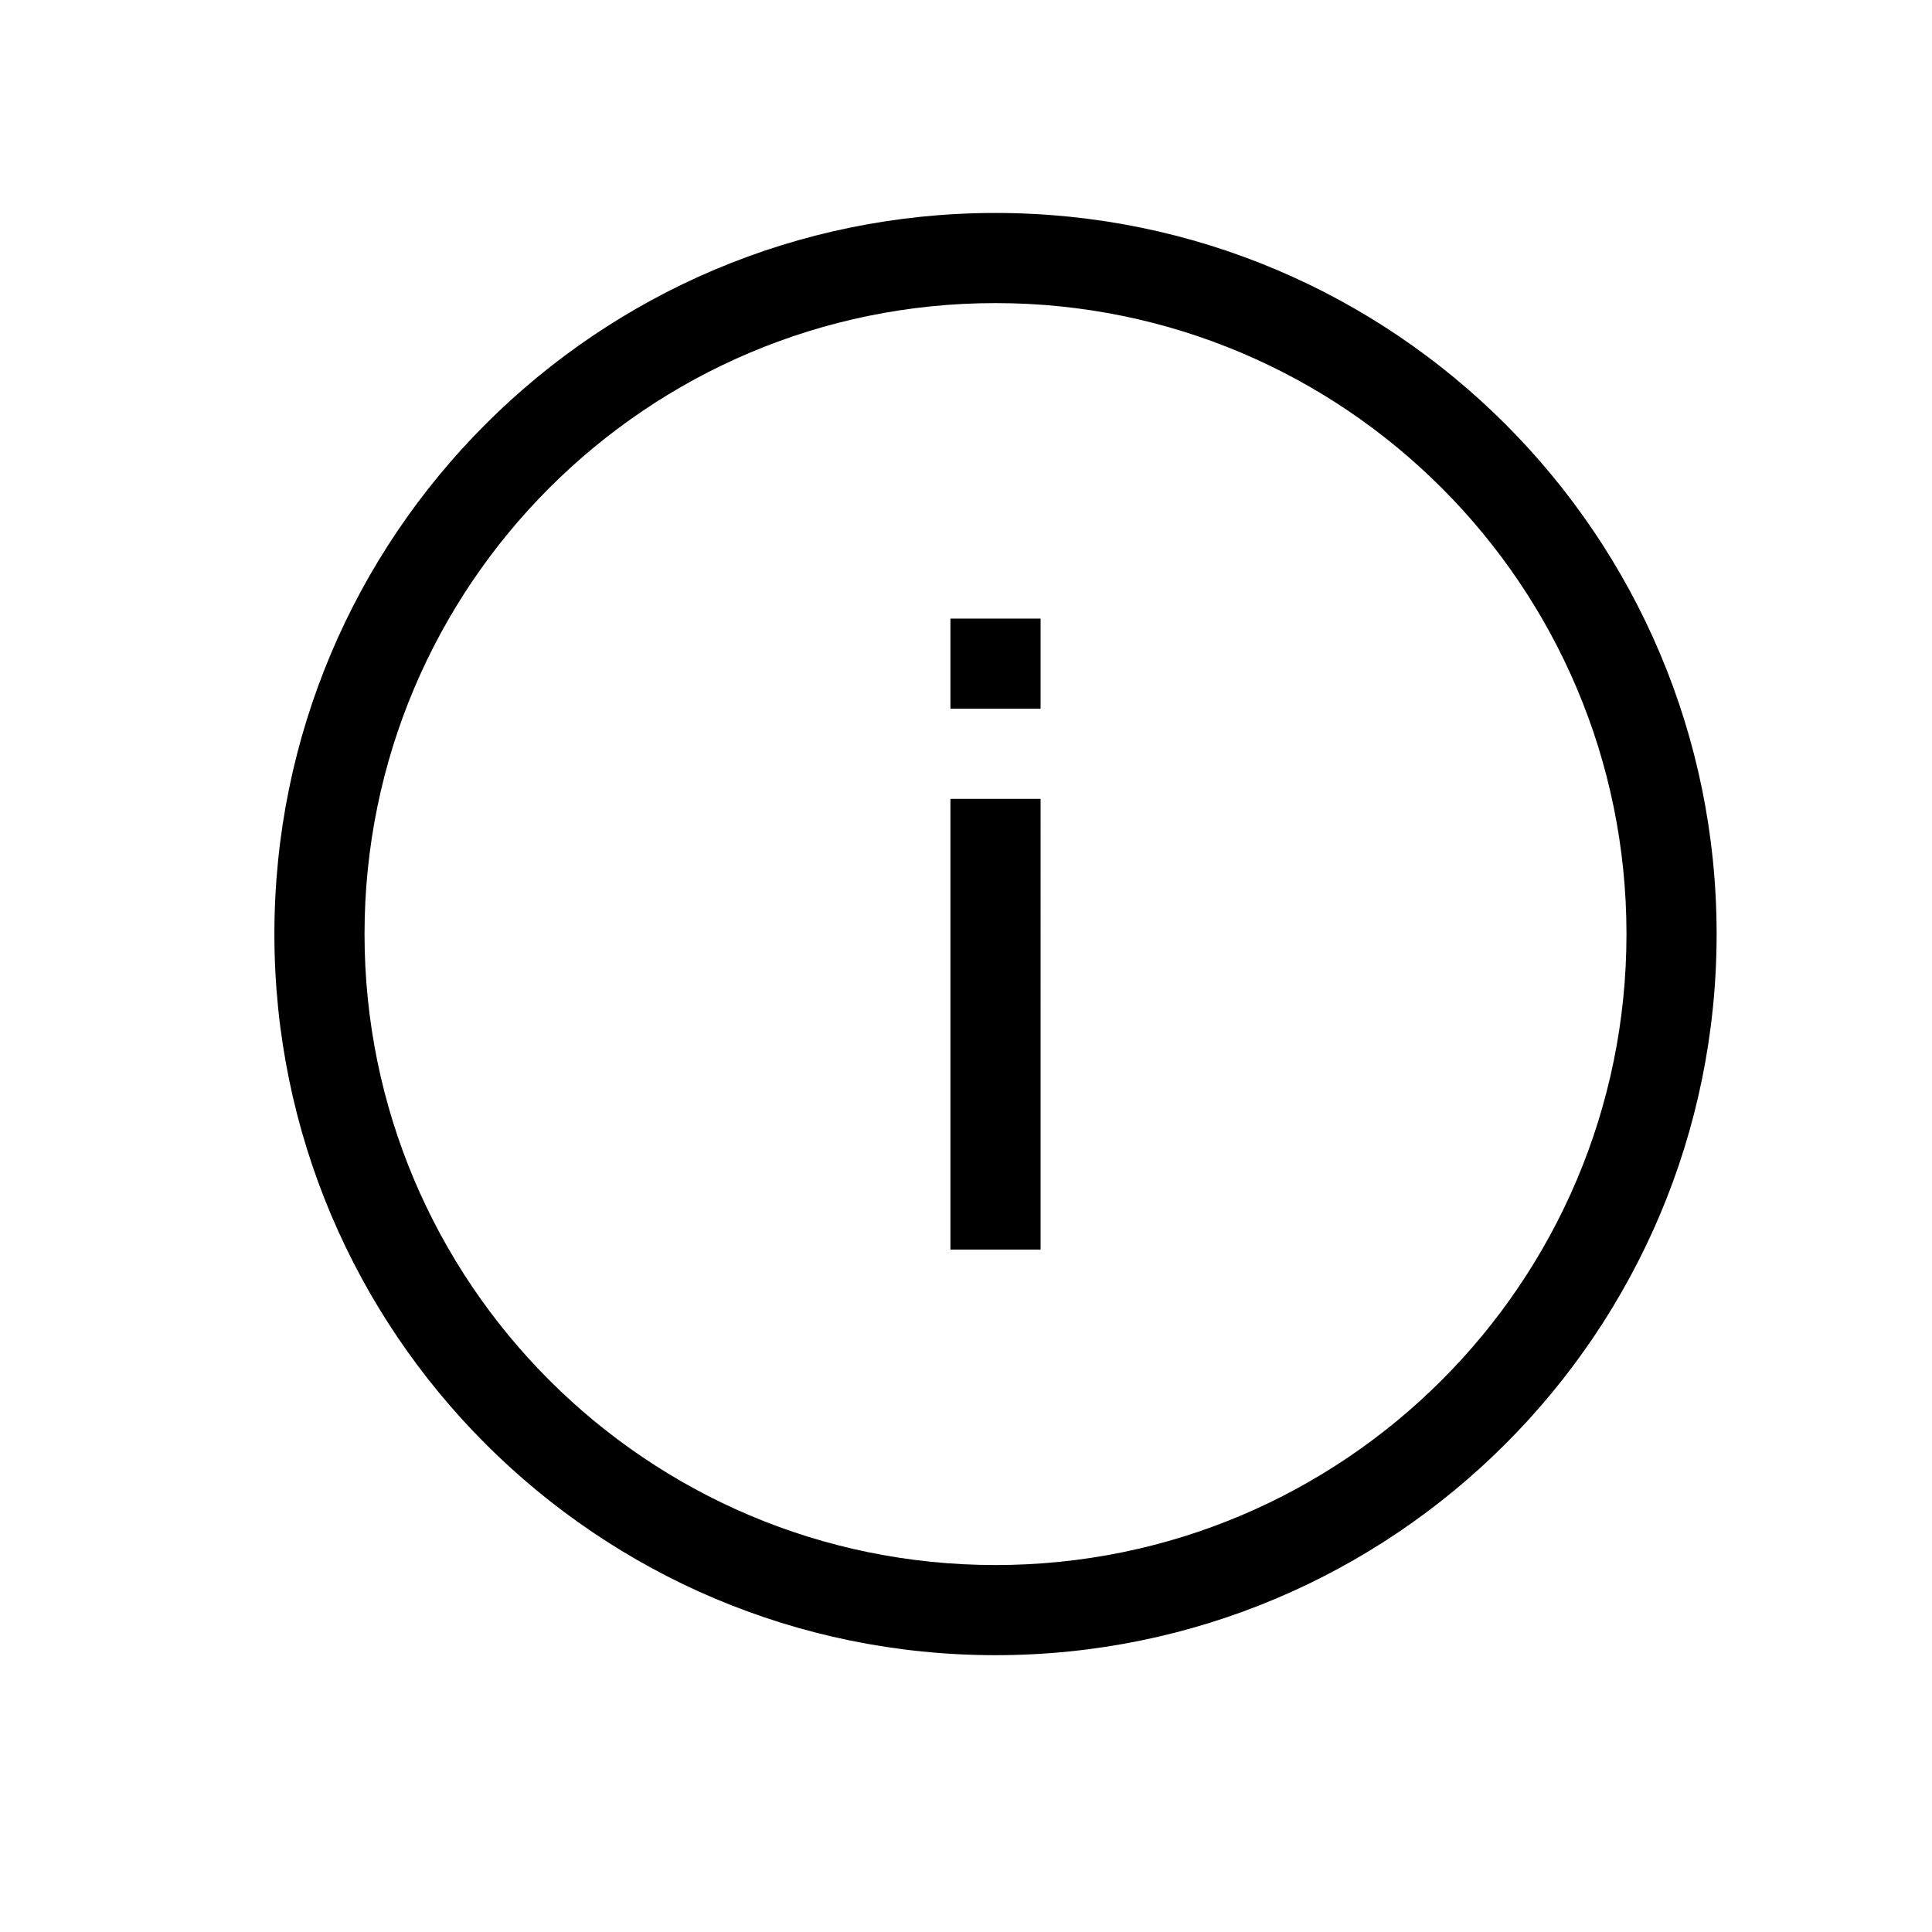 <?xml version="1.0" standalone="no"?><!DOCTYPE svg PUBLIC "-//W3C//DTD SVG 1.1//EN" "http://www.w3.org/Graphics/SVG/1.1/DTD/svg11.dtd"><svg t="1536299105308" class="icon" style="" viewBox="0 0 1024 1024" version="1.1" xmlns="http://www.w3.org/2000/svg" p-id="4037" xmlns:xlink="http://www.w3.org/1999/xlink" width="200" height="200"><defs><style type="text/css"></style></defs><path d="M527.637 877.28c211.095 0 382.206-171.123 382.206-382.205 0-211.08-171.11-382.204-382.205-382.204-211.096 0-382.205 171.123-382.205 382.204S316.542 877.28 527.637 877.28zM527.638 160.646c184.687 0 334.429 149.73 334.429 334.429-0.001 184.699-149.742 334.43-334.43 334.43-184.686-0.001-334.429-149.732-334.429-334.43C193.207 310.378 342.949 160.646 527.638 160.646zM551.526 423.413l-47.777 0 0 238.878 47.776 0L551.526 423.413zM551.526 327.862l-47.777 0 0 47.776 47.777 0L551.526 327.862z" p-id="4038"></path></svg>